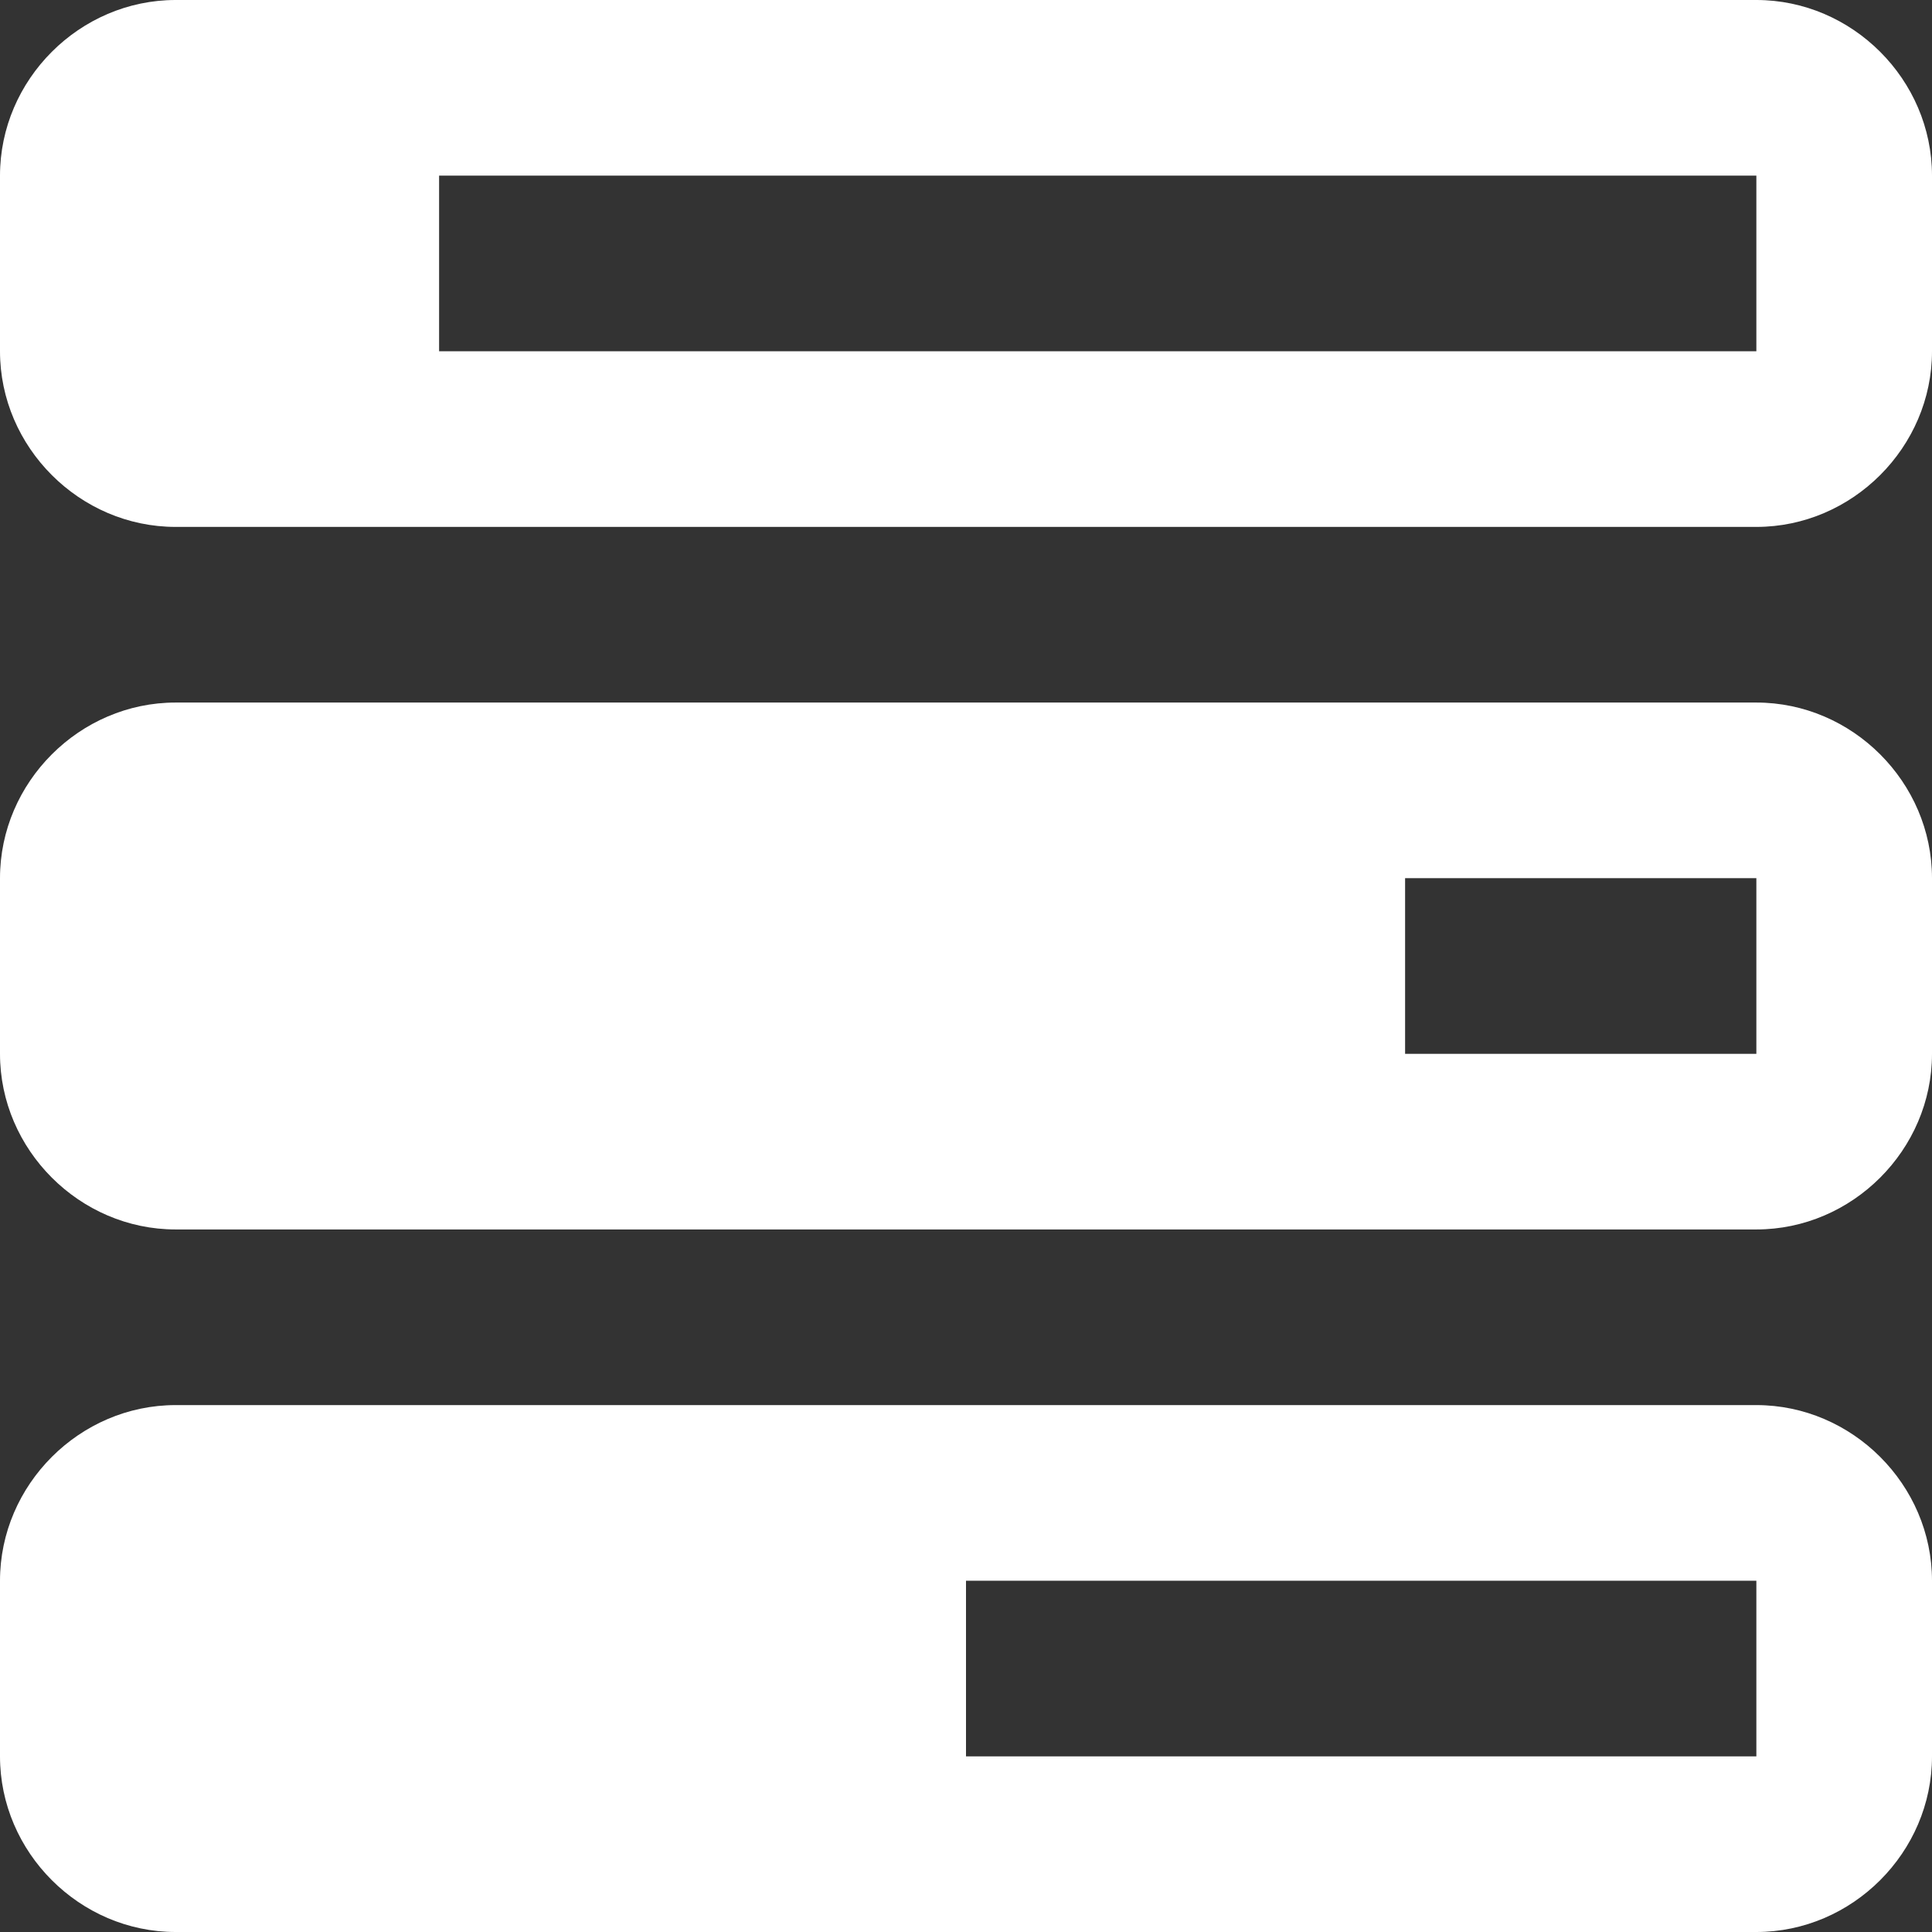 <svg width="198" height="198" viewBox="0 0 198 198" fill="none" xmlns="http://www.w3.org/2000/svg">
<rect x="0" y="0" width="198" height="198" fill="#333333" stroke="none"/>
<path d="M18 0C8.162 0 0 8.162 0 18V36C0 45.838 8.162 54 18 54H180C189.838 54 198 45.838 198 36V18C198 8.162 189.838 0 180 0H18ZM45 18H180V36H45V18ZM18 72C8.162 72 0 80.162 0 90V108C0 117.838 8.162 126 18 126H180C189.838 126 198 117.838 198 108V90C198 80.162 189.838 72 180 72H18ZM144 90H180V108H144V90ZM18 144C8.162 144 0 152.162 0 162V180C0 189.838 8.162 198 18 198H180C189.838 198 198 189.838 198 180V162C198 152.162 189.838 144 180 144H18ZM99 162H180V180H99V162Z" fill="white"/>
</svg>
